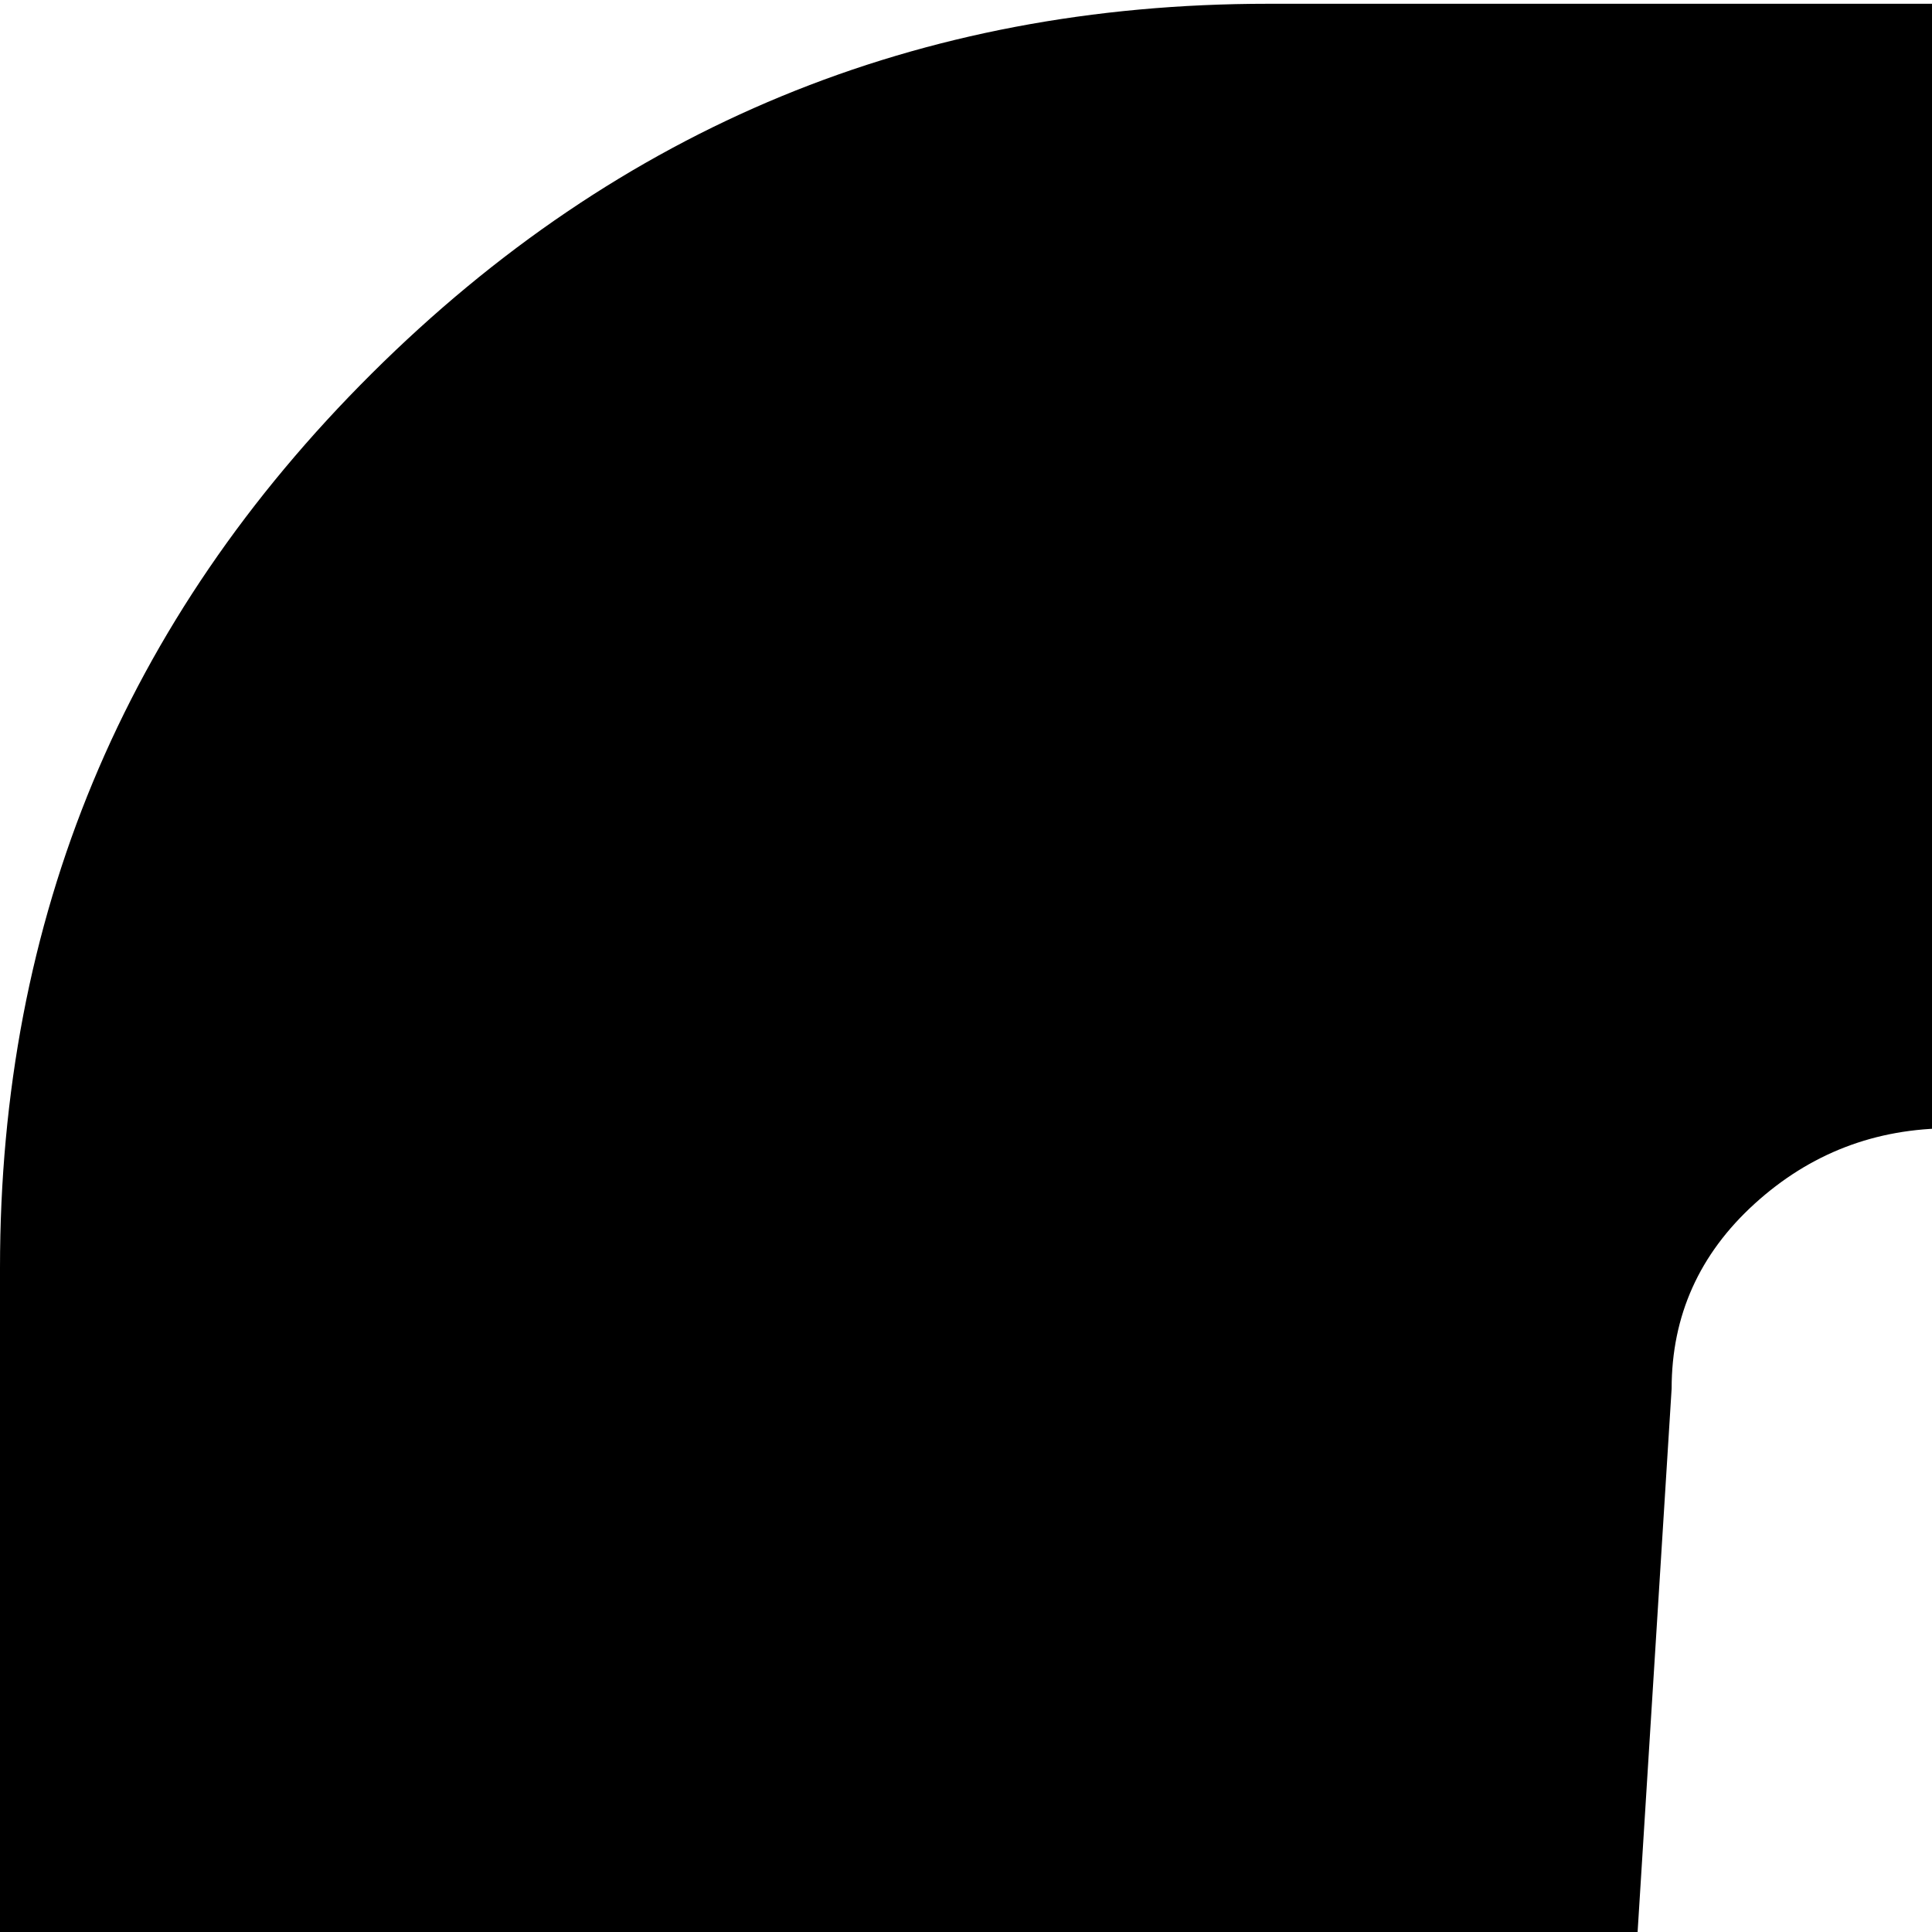<svg xmlns="http://www.w3.org/2000/svg" version="1.1" viewBox="0 0 512 512" fill="currentColor"><path fill="currentColor" d="M1456 1H336Q197 1 98.5 99T0 336v1120q0 139 98.5 237.5T336 1792h1120q139 0 237.5-98.5T1792 1456V336q0-139-98.5-237T1456 1M400 1208q-7-19-9.5-30t-1-24.5t14.5-20t38-6.5h143q15 0 21 1.5t15.5 11.5t24.5 34q32 53 98.5 85t147.5 32q111 0 190-57.5t79-139.5q0-81-79-138.5T892 898q-95 0-168 43q-9 5-16.5 10.5T697 959t-10 3t-21 1H507q-38 0-66-35.5T413 847l30-479q0-29 22-49t52-20h766q29 0 50.5 21t21.5 50v77q0 29-21.5 50t-50.5 21H683l-14 217q107-40 223-40q139 0 256.5 53.5t186 145.5t68.5 200q0 109-68.5 201t-186 145t-256.5 53q-97 0-194.5-30.5t-181-97.5T400 1208"/></svg>